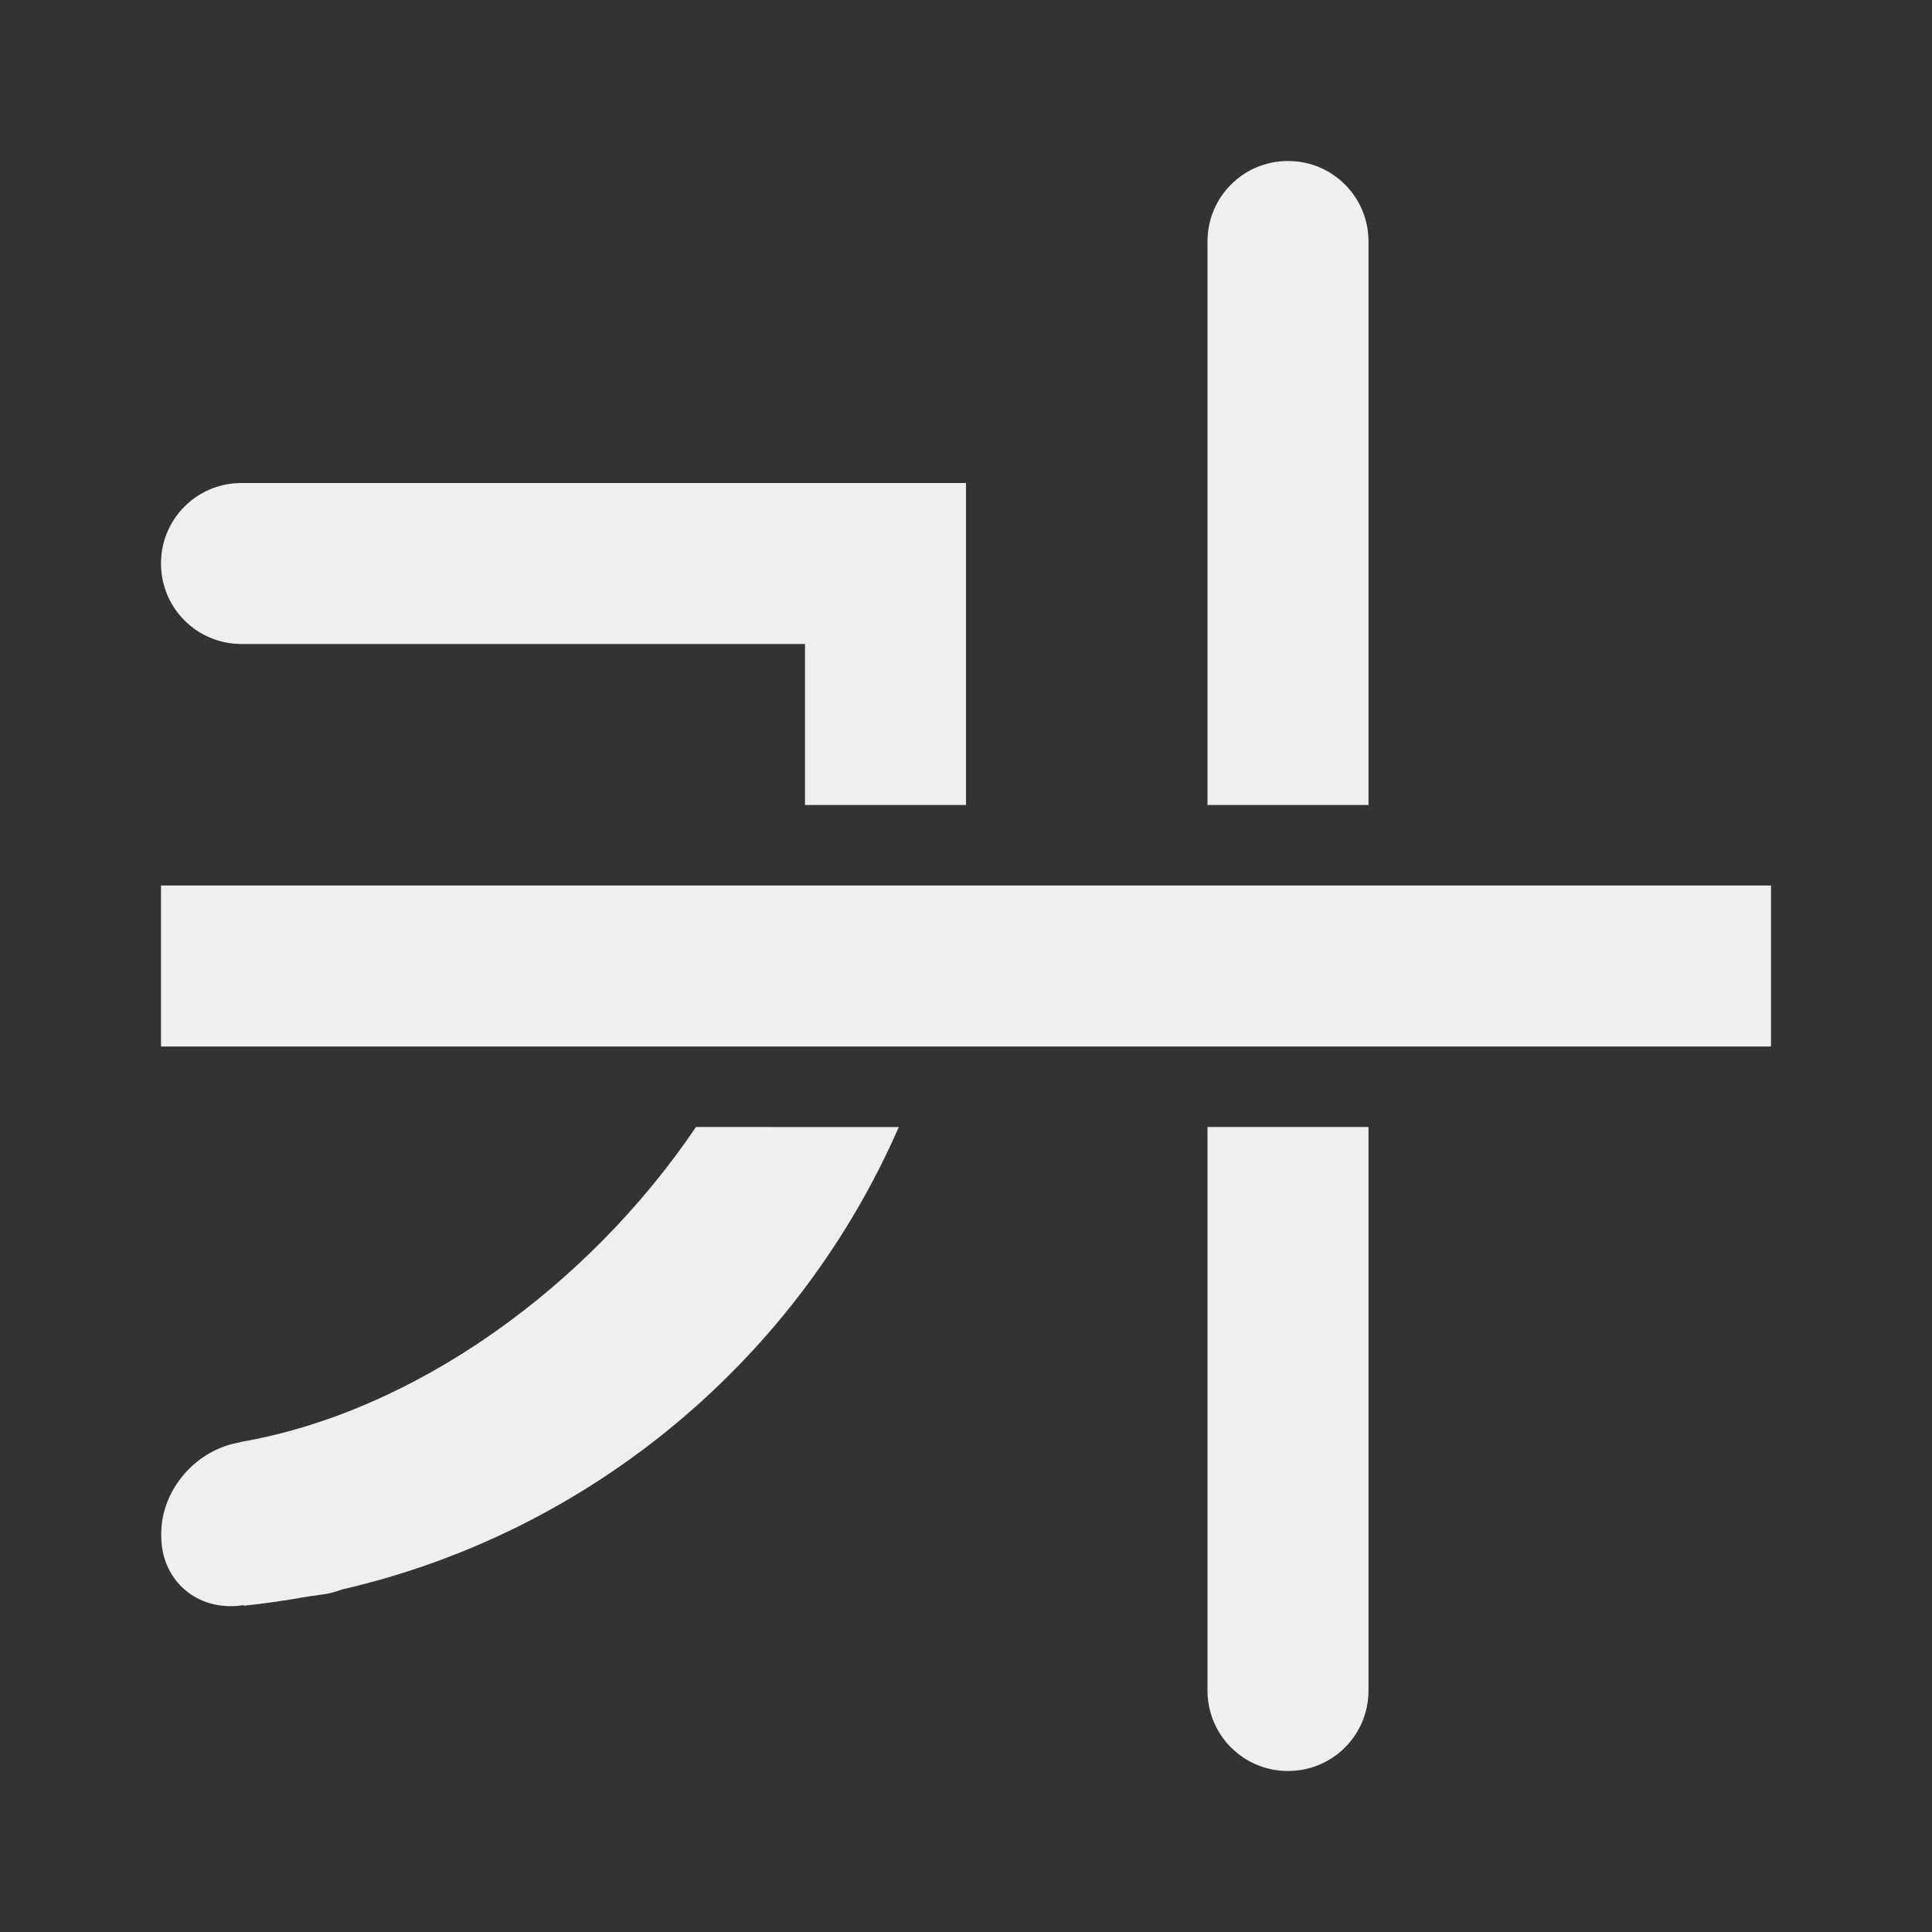 <svg viewBox="0 0 24 24" xmlns="http://www.w3.org/2000/svg"><rect x="0" y="0" width="24" height="24" fill="#333333" stroke="none"/><g fill="#efefef"><path d="m2 11v2h20v-2z"/><path d="m16 2c-.554 0-1 .446-1 1v.5 6.5h2v-6.5-.5c0-.554-.446-1-1-1zm-13 4c-.554 0-1 .446-1 1s.446 1 1 1h1 6v2h2v-1-3h-8zm5.646 8c-1.334 1.973-3.483 3.54-5.666 3.914v.004c-.543.087-.977.587-.977 1.133v.029c0 .554.446.939 1 .863l.025-.004v.008c.27-.028.535-.067.799-.115l.182-.025c.083-.011.163-.033.24-.062 3.109-.715 5.664-2.88 6.916-5.744zm6.354 0v6 1c0 .554.446 1 1 1s1-.446 1-1v-1-6z"/></g></svg>
